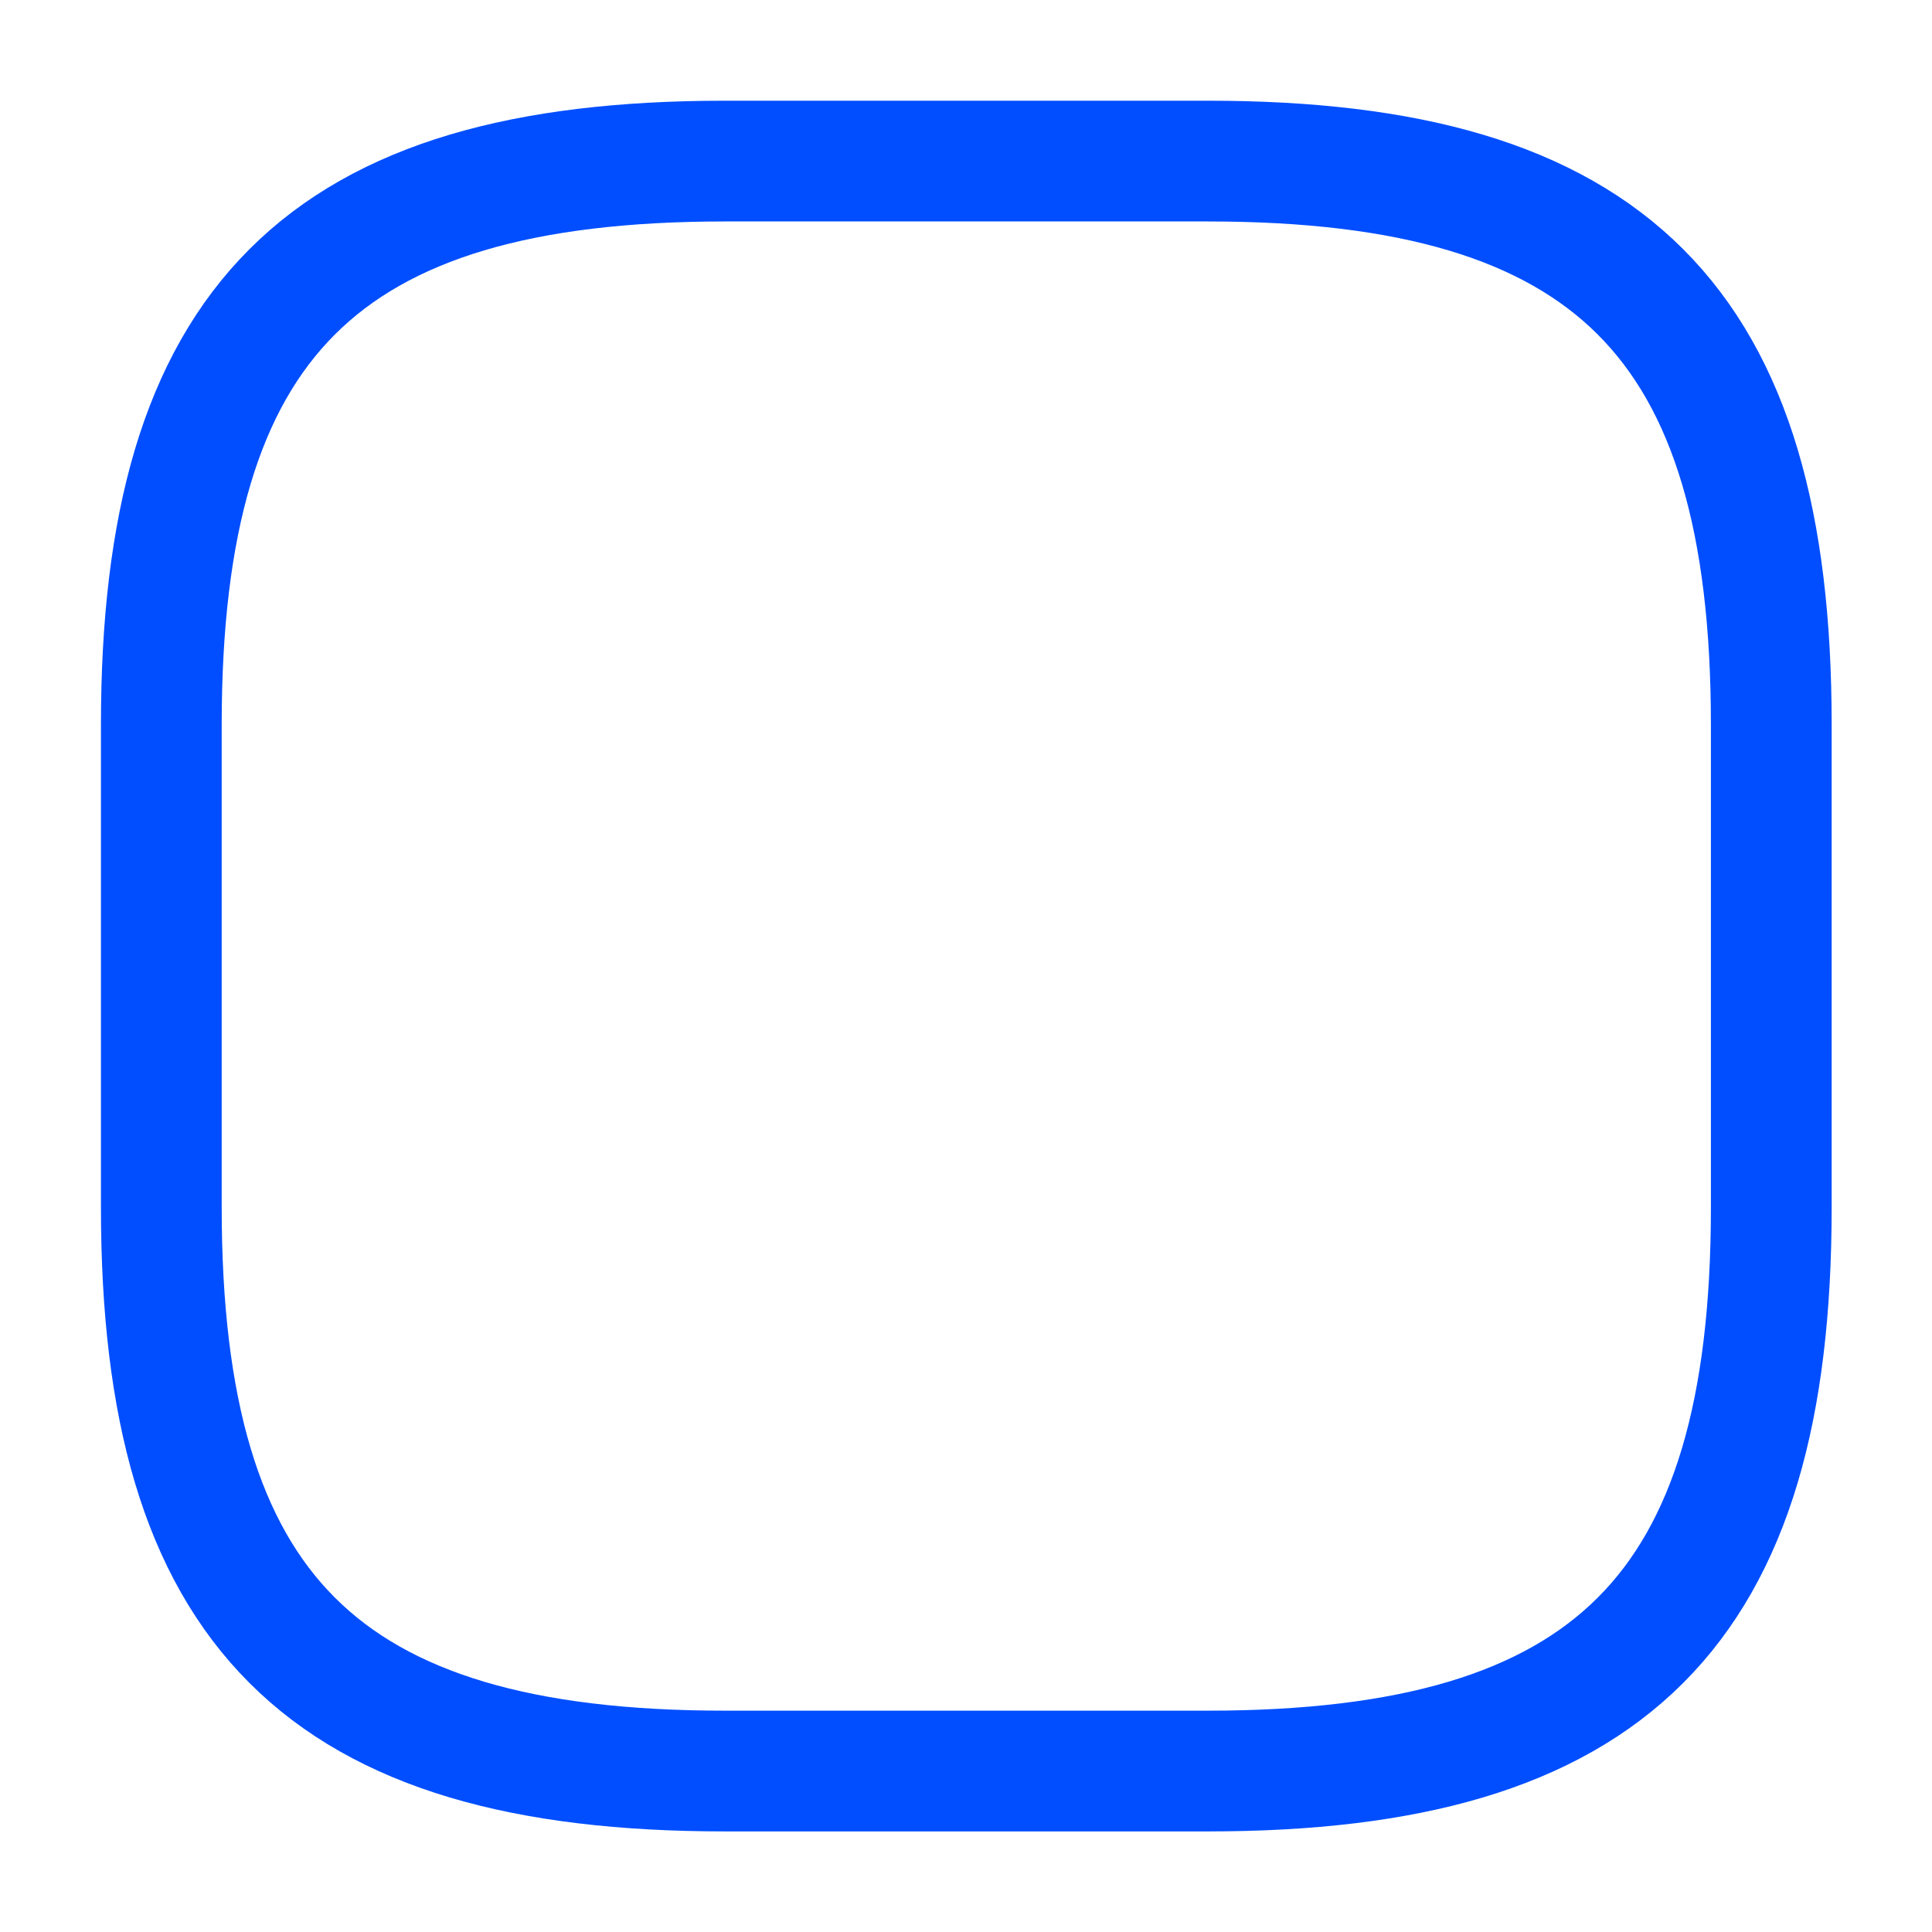 <svg width="16" height="16" viewBox="0 0 16 16" fill="none" xmlns="http://www.w3.org/2000/svg">
<path d="M6.003 14.667H10.003C13.336 14.667 14.669 13.334 14.669 10.001V6.001C14.669 2.667 13.336 1.334 10.003 1.334H6.003C2.669 1.334 1.336 2.667 1.336 6.001V10.001C1.336 13.334 2.669 14.667 6.003 14.667Z" stroke="#004EFF" stroke-linecap="round" stroke-linejoin="round"/>
</svg>
